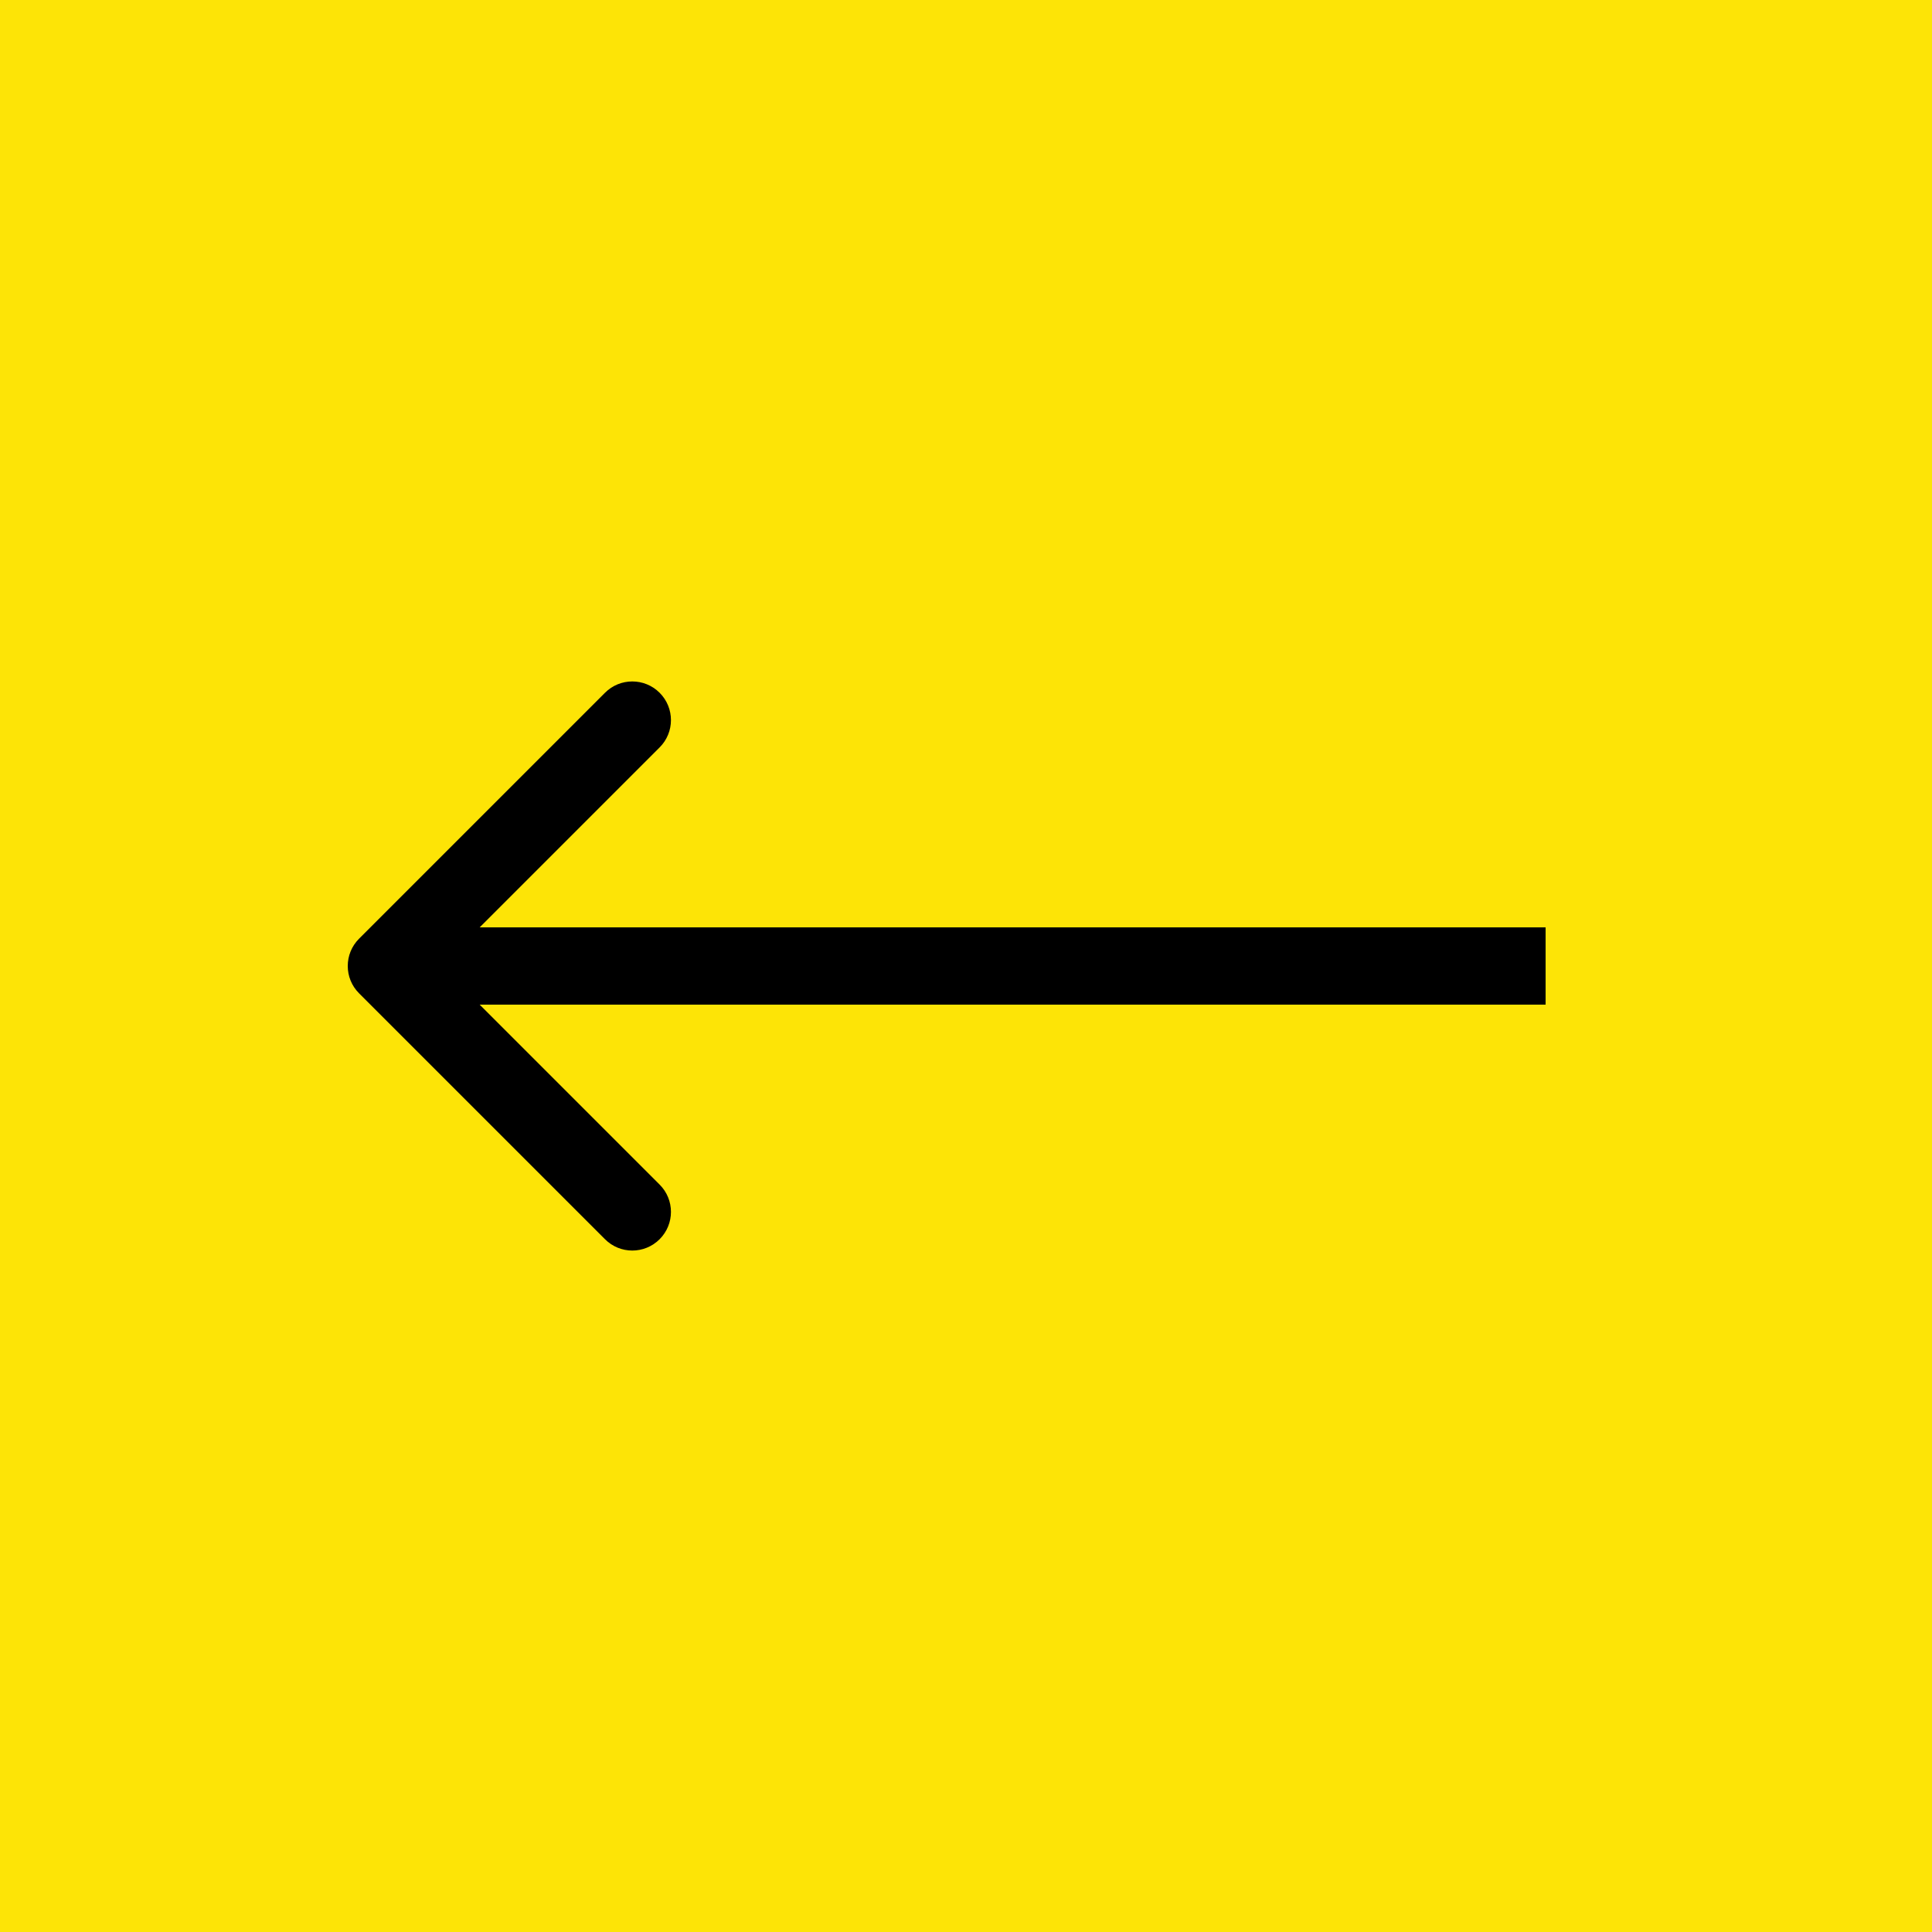 <svg width="50" height="50" viewBox="0 0 50 50" fill="none" xmlns="http://www.w3.org/2000/svg">
<rect width="50" height="50" fill="#FDE406"/>
<path d="M9.293 24.293C8.902 24.683 8.902 25.317 9.293 25.707L15.657 32.071C16.047 32.462 16.68 32.462 17.071 32.071C17.462 31.68 17.462 31.047 17.071 30.657L11.414 25L17.071 19.343C17.462 18.953 17.462 18.32 17.071 17.929C16.68 17.538 16.047 17.538 15.657 17.929L9.293 24.293ZM40 24L10 24V26L40 26V24Z" fill="black"/>
</svg>
